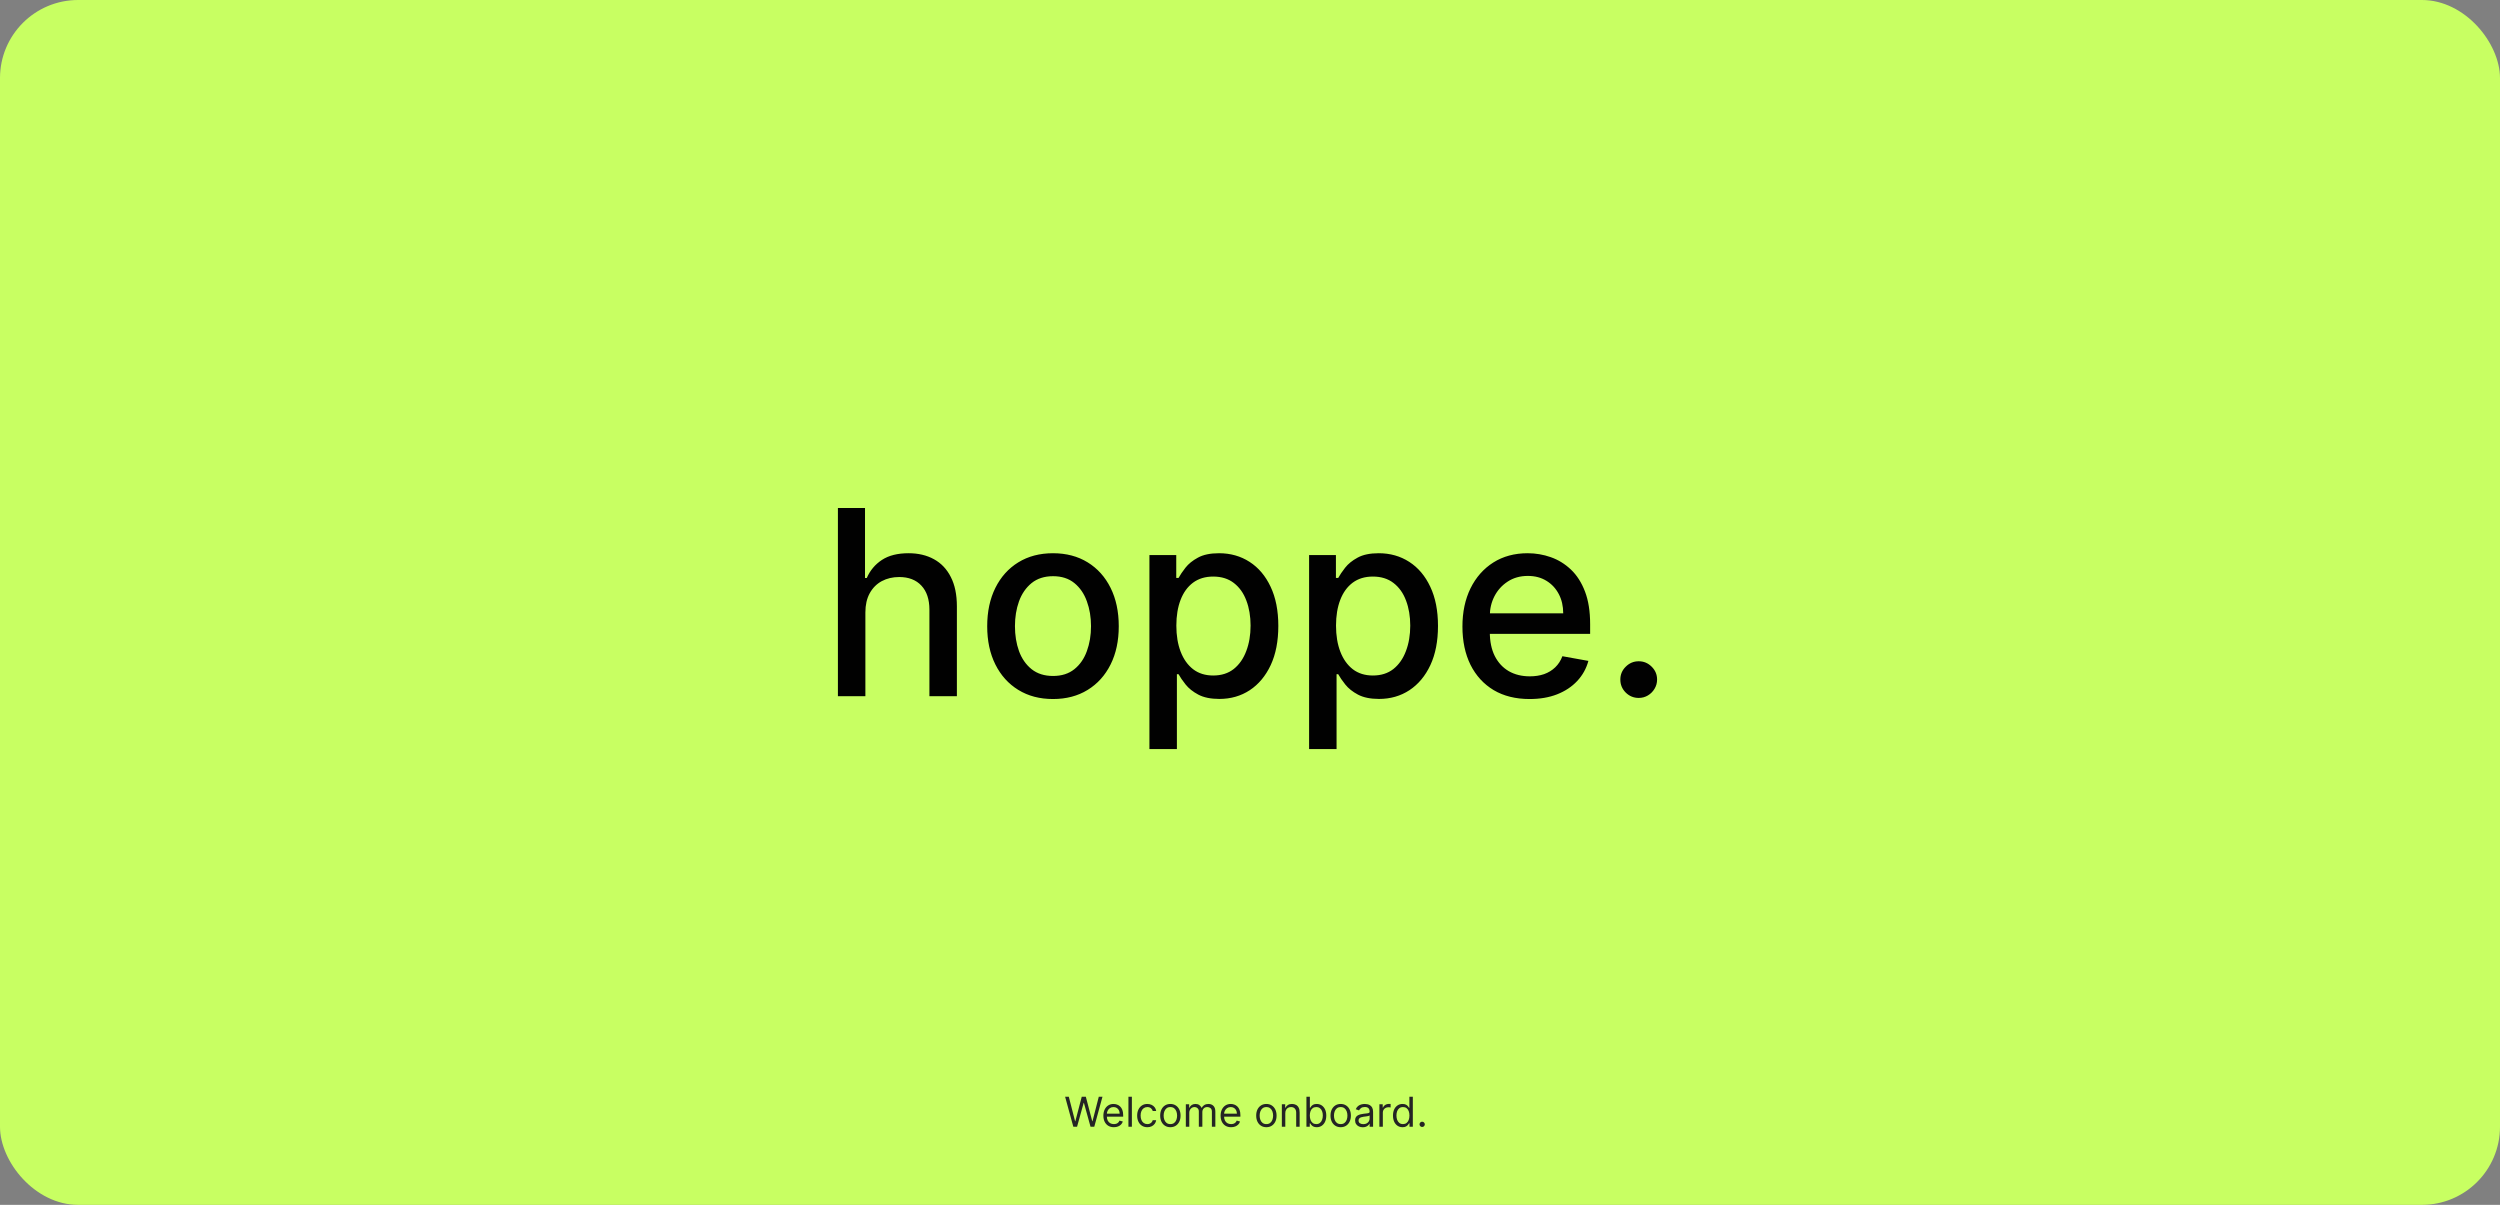 <svg width="1440" height="694" viewBox="0 0 1440 694" fill="none" xmlns="http://www.w3.org/2000/svg">
<rect x="0" y="0" width="1440" height="694" fill="#808080" stroke="none"/>
<rect width="1440" height="694" rx="45" fill="#C8FF62"/>
<path d="M498.459 352.739V401H482.637V292.624H498.247V332.947H499.253C501.158 328.573 504.068 325.098 507.984 322.522C511.9 319.947 517.016 318.659 523.331 318.659C528.905 318.659 533.773 319.806 537.936 322.099C542.134 324.392 545.38 327.814 547.673 332.365C550.001 336.881 551.166 342.525 551.166 349.299V401H535.343V351.204C535.343 345.242 533.808 340.62 530.739 337.339C527.67 334.023 523.401 332.365 517.933 332.365C514.193 332.365 510.842 333.159 507.878 334.747C504.95 336.334 502.64 338.662 500.946 341.732C499.288 344.766 498.459 348.435 498.459 352.739ZM606.518 402.64C598.898 402.64 592.248 400.894 586.568 397.402C580.888 393.909 576.478 389.023 573.338 382.743C570.198 376.464 568.628 369.126 568.628 360.729C568.628 352.298 570.198 344.924 573.338 338.61C576.478 332.295 580.888 327.391 586.568 323.898C592.248 320.406 598.898 318.659 606.518 318.659C614.138 318.659 620.788 320.406 626.468 323.898C632.148 327.391 636.558 332.295 639.698 338.61C642.837 344.924 644.407 352.298 644.407 360.729C644.407 369.126 642.837 376.464 639.698 382.743C636.558 389.023 632.148 393.909 626.468 397.402C620.788 400.894 614.138 402.64 606.518 402.64ZM606.571 389.358C611.51 389.358 615.602 388.053 618.848 385.442C622.093 382.831 624.492 379.356 626.045 375.017C627.632 370.678 628.426 365.898 628.426 360.676C628.426 355.49 627.632 350.728 626.045 346.388C624.492 342.014 622.093 338.504 618.848 335.858C615.602 333.212 611.51 331.889 606.571 331.889C601.596 331.889 597.469 333.212 594.188 335.858C590.942 338.504 588.526 342.014 586.938 346.388C585.386 350.728 584.61 355.49 584.61 360.676C584.61 365.898 585.386 370.678 586.938 375.017C588.526 379.356 590.942 382.831 594.188 385.442C597.469 388.053 601.596 389.358 606.571 389.358ZM662.069 431.481V319.718H677.521V332.894H678.844C679.761 331.201 681.084 329.243 682.813 327.02C684.541 324.798 686.94 322.858 690.009 321.199C693.079 319.506 697.136 318.659 702.181 318.659C708.742 318.659 714.599 320.318 719.749 323.634C724.9 326.95 728.94 331.73 731.868 337.975C734.831 344.219 736.313 351.733 736.313 360.518C736.313 369.302 734.849 376.834 731.921 383.114C728.992 389.358 724.971 394.174 719.855 397.56C714.74 400.912 708.901 402.588 702.339 402.588C697.4 402.588 693.361 401.758 690.221 400.1C687.117 398.442 684.682 396.502 682.918 394.279C681.154 392.057 679.796 390.081 678.844 388.353H677.891V431.481H662.069ZM677.574 360.359C677.574 366.074 678.403 371.084 680.061 375.388C681.719 379.692 684.118 383.061 687.258 385.495C690.397 387.894 694.243 389.093 698.794 389.093C703.521 389.093 707.472 387.841 710.647 385.336C713.823 382.796 716.222 379.356 717.844 375.017C719.502 370.678 720.332 365.792 720.332 360.359C720.332 354.997 719.52 350.181 717.897 345.912C716.31 341.644 713.911 338.274 710.7 335.805C707.525 333.335 703.556 332.101 698.794 332.101C694.208 332.101 690.327 333.282 687.152 335.646C684.012 338.01 681.631 341.308 680.008 345.542C678.385 349.775 677.574 354.714 677.574 360.359ZM754.04 431.481V319.718H769.492V332.894H770.815C771.733 331.201 773.056 329.243 774.784 327.02C776.513 324.798 778.912 322.858 781.981 321.199C785.05 319.506 789.107 318.659 794.152 318.659C800.714 318.659 806.57 320.318 811.721 323.634C816.872 326.95 820.911 331.73 823.839 337.975C826.803 344.219 828.284 351.733 828.284 360.518C828.284 369.302 826.82 376.834 823.892 383.114C820.964 389.358 816.942 394.174 811.827 397.56C806.712 400.912 800.873 402.588 794.311 402.588C789.372 402.588 785.333 401.758 782.193 400.1C779.088 398.442 776.654 396.502 774.89 394.279C773.126 392.057 771.768 390.081 770.815 388.353H769.863V431.481H754.04ZM769.545 360.359C769.545 366.074 770.374 371.084 772.033 375.388C773.691 379.692 776.09 383.061 779.229 385.495C782.369 387.894 786.215 389.093 790.766 389.093C795.493 389.093 799.444 387.841 802.619 385.336C805.794 382.796 808.193 379.356 809.816 375.017C811.474 370.678 812.303 365.792 812.303 360.359C812.303 354.997 811.492 350.181 809.869 345.912C808.281 341.644 805.882 338.274 802.672 335.805C799.497 333.335 795.528 332.101 790.766 332.101C786.179 332.101 782.299 333.282 779.124 335.646C775.984 338.01 773.602 341.308 771.98 345.542C770.357 349.775 769.545 354.714 769.545 360.359ZM881.044 402.64C873.036 402.64 866.139 400.929 860.353 397.507C854.602 394.05 850.157 389.199 847.017 382.955C843.913 376.675 842.361 369.32 842.361 360.888C842.361 352.562 843.913 345.224 847.017 338.874C850.157 332.524 854.532 327.567 860.141 324.004C865.786 320.441 872.383 318.659 879.933 318.659C884.519 318.659 888.964 319.418 893.268 320.935C897.572 322.452 901.435 324.833 904.857 328.079C908.279 331.324 910.978 335.54 912.953 340.726C914.929 345.877 915.917 352.139 915.917 359.512V365.122H851.304V353.268H900.412C900.412 349.105 899.565 345.418 897.872 342.208C896.178 338.962 893.797 336.405 890.728 334.535C887.694 332.665 884.131 331.73 880.038 331.73C875.593 331.73 871.713 332.824 868.396 335.011C865.115 337.163 862.575 339.985 860.776 343.478C859.012 346.935 858.13 350.693 858.13 354.75V364.01C858.13 369.443 859.083 374.065 860.988 377.875C862.928 381.685 865.627 384.595 869.084 386.606C872.542 388.582 876.581 389.57 881.203 389.57C884.201 389.57 886.935 389.146 889.405 388.3C891.874 387.418 894.009 386.112 895.808 384.384C897.607 382.655 898.983 380.521 899.936 377.981L914.911 380.679C913.712 385.089 911.56 388.952 908.455 392.269C905.386 395.549 901.523 398.107 896.866 399.942C892.245 401.741 886.971 402.64 881.044 402.64ZM943.897 402.005C941.004 402.005 938.517 400.982 936.436 398.936C934.354 396.855 933.314 394.35 933.314 391.422C933.314 388.529 934.354 386.059 936.436 384.013C938.517 381.932 941.004 380.891 943.897 380.891C946.79 380.891 949.277 381.932 951.359 384.013C953.44 386.059 954.481 388.529 954.481 391.422C954.481 393.362 953.987 395.144 952.999 396.767C952.047 398.354 950.777 399.624 949.189 400.577C947.602 401.529 945.838 402.005 943.897 402.005Z" fill="#010101"/>
<path d="M618.228 649L613.506 631.732H615.631L619.24 645.796H619.408L623.084 631.732H625.445L629.122 645.796H629.29L632.899 631.732H635.024L630.302 649H628.144L624.332 635.239H624.197L620.386 649H618.228ZM641.584 649.27C640.336 649.27 639.26 648.994 638.355 648.443C637.455 647.887 636.761 647.111 636.272 646.116C635.788 645.116 635.547 643.952 635.547 642.626C635.547 641.299 635.788 640.13 636.272 639.118C636.761 638.1 637.441 637.308 638.312 636.74C639.189 636.167 640.212 635.88 641.382 635.88C642.056 635.88 642.722 635.992 643.38 636.217C644.038 636.442 644.636 636.808 645.176 637.313C645.716 637.814 646.146 638.477 646.466 639.303C646.786 640.13 646.947 641.147 646.947 642.356V643.199H636.963V641.479H644.923C644.923 640.748 644.777 640.096 644.484 639.523C644.198 638.949 643.787 638.497 643.253 638.165C642.725 637.833 642.101 637.668 641.382 637.668C640.589 637.668 639.903 637.864 639.324 638.258C638.751 638.646 638.31 639.152 638 639.776C637.691 640.4 637.537 641.068 637.537 641.782V642.929C637.537 643.907 637.705 644.736 638.043 645.416C638.385 646.091 638.86 646.605 639.468 646.959C640.075 647.308 640.78 647.482 641.584 647.482C642.107 647.482 642.579 647.409 643 647.263C643.428 647.111 643.796 646.886 644.105 646.588C644.414 646.285 644.653 645.908 644.822 645.459L646.744 645.998C646.542 646.65 646.202 647.224 645.724 647.718C645.246 648.207 644.656 648.59 643.953 648.865C643.251 649.135 642.461 649.27 641.584 649.27ZM651.964 631.732V649H649.974V631.732H651.964ZM660.87 649.27C659.655 649.27 658.61 648.983 657.733 648.41C656.856 647.836 656.182 647.047 655.709 646.04C655.237 645.034 655.001 643.885 655.001 642.592C655.001 641.276 655.243 640.116 655.726 639.109C656.215 638.098 656.895 637.308 657.767 636.74C658.644 636.167 659.667 635.88 660.836 635.88C661.747 635.88 662.567 636.049 663.298 636.386C664.029 636.723 664.627 637.195 665.094 637.803C665.561 638.41 665.85 639.118 665.962 639.927H663.973C663.821 639.337 663.484 638.814 662.961 638.359C662.444 637.898 661.747 637.668 660.87 637.668C660.094 637.668 659.414 637.87 658.829 638.275C658.25 638.674 657.798 639.239 657.472 639.97C657.151 640.695 656.991 641.546 656.991 642.524C656.991 643.525 657.148 644.396 657.463 645.138C657.784 645.88 658.233 646.456 658.812 646.867C659.397 647.277 660.083 647.482 660.87 647.482C661.387 647.482 661.856 647.392 662.278 647.212C662.699 647.033 663.056 646.774 663.349 646.437C663.641 646.099 663.849 645.695 663.973 645.223H665.962C665.85 645.987 665.572 646.676 665.128 647.288C664.689 647.895 664.107 648.379 663.382 648.739C662.663 649.093 661.825 649.27 660.87 649.27ZM674.133 649.27C672.964 649.27 671.938 648.992 671.055 648.435C670.178 647.879 669.493 647.1 668.998 646.099C668.509 645.099 668.264 643.93 668.264 642.592C668.264 641.243 668.509 640.065 668.998 639.059C669.493 638.053 670.178 637.271 671.055 636.715C671.938 636.158 672.964 635.88 674.133 635.88C675.302 635.88 676.325 636.158 677.202 636.715C678.085 637.271 678.77 638.053 679.259 639.059C679.754 640.065 680.001 641.243 680.001 642.592C680.001 643.93 679.754 645.099 679.259 646.099C678.77 647.1 678.085 647.879 677.202 648.435C676.325 648.992 675.302 649.27 674.133 649.27ZM674.133 647.482C675.021 647.482 675.752 647.255 676.325 646.799C676.899 646.344 677.323 645.745 677.598 645.003C677.874 644.261 678.012 643.457 678.012 642.592C678.012 641.726 677.874 640.919 677.598 640.172C677.323 639.424 676.899 638.82 676.325 638.359C675.752 637.898 675.021 637.668 674.133 637.668C673.245 637.668 672.514 637.898 671.941 638.359C671.367 638.82 670.943 639.424 670.667 640.172C670.392 640.919 670.254 641.726 670.254 642.592C670.254 643.457 670.392 644.261 670.667 645.003C670.943 645.745 671.367 646.344 671.941 646.799C672.514 647.255 673.245 647.482 674.133 647.482ZM683.039 649V636.049H684.962V638.072H685.13C685.4 637.381 685.836 636.844 686.437 636.462C687.039 636.074 687.761 635.88 688.604 635.88C689.458 635.88 690.17 636.074 690.737 636.462C691.311 636.844 691.758 637.381 692.078 638.072H692.213C692.545 637.403 693.042 636.872 693.705 636.479C694.369 636.08 695.164 635.88 696.092 635.88C697.25 635.88 698.197 636.243 698.933 636.968C699.669 637.687 700.038 638.809 700.038 640.332V649H698.048V640.332C698.048 639.376 697.786 638.693 697.264 638.283C696.741 637.873 696.125 637.668 695.417 637.668C694.506 637.668 693.801 637.943 693.301 638.494C692.8 639.039 692.55 639.731 692.55 640.568V649H690.527V640.13C690.527 639.393 690.288 638.8 689.81 638.351C689.332 637.895 688.716 637.668 687.963 637.668C687.446 637.668 686.963 637.805 686.513 638.081C686.069 638.356 685.709 638.738 685.434 639.228C685.164 639.711 685.029 640.27 685.029 640.905V649H683.039ZM709.106 649.27C707.858 649.27 706.782 648.994 705.877 648.443C704.977 647.887 704.283 647.111 703.794 646.116C703.311 645.116 703.069 643.952 703.069 642.626C703.069 641.299 703.311 640.13 703.794 639.118C704.283 638.1 704.963 637.308 705.835 636.74C706.711 636.167 707.734 635.88 708.904 635.88C709.578 635.88 710.244 635.992 710.902 636.217C711.56 636.442 712.158 636.808 712.698 637.313C713.238 637.814 713.668 638.477 713.988 639.303C714.309 640.13 714.469 641.147 714.469 642.356V643.199H704.485V641.479H712.445C712.445 640.748 712.299 640.096 712.007 639.523C711.72 638.949 711.31 638.497 710.776 638.165C710.247 637.833 709.623 637.668 708.904 637.668C708.111 637.668 707.425 637.864 706.846 638.258C706.273 638.646 705.832 639.152 705.523 639.776C705.213 640.4 705.059 641.068 705.059 641.782V642.929C705.059 643.907 705.227 644.736 705.565 645.416C705.908 646.091 706.383 646.605 706.99 646.959C707.597 647.308 708.302 647.482 709.106 647.482C709.629 647.482 710.101 647.409 710.523 647.263C710.95 647.111 711.318 646.886 711.627 646.588C711.936 646.285 712.175 645.908 712.344 645.459L714.266 645.998C714.064 646.65 713.724 647.224 713.246 647.718C712.768 648.207 712.178 648.59 711.475 648.865C710.773 649.135 709.983 649.27 709.106 649.27ZM729.435 649.27C728.266 649.27 727.24 648.992 726.358 648.435C725.481 647.879 724.795 647.1 724.3 646.099C723.811 645.099 723.567 643.93 723.567 642.592C723.567 641.243 723.811 640.065 724.3 639.059C724.795 638.053 725.481 637.271 726.358 636.715C727.24 636.158 728.266 635.88 729.435 635.88C730.604 635.88 731.628 636.158 732.504 636.715C733.387 637.271 734.073 638.053 734.562 639.059C735.056 640.065 735.304 641.243 735.304 642.592C735.304 643.93 735.056 645.099 734.562 646.099C734.073 647.1 733.387 647.879 732.504 648.435C731.628 648.992 730.604 649.27 729.435 649.27ZM729.435 647.482C730.323 647.482 731.054 647.255 731.628 646.799C732.201 646.344 732.625 645.745 732.901 645.003C733.176 644.261 733.314 643.457 733.314 642.592C733.314 641.726 733.176 640.919 732.901 640.172C732.625 639.424 732.201 638.82 731.628 638.359C731.054 637.898 730.323 637.668 729.435 637.668C728.547 637.668 727.816 637.898 727.243 638.359C726.67 638.82 726.245 639.424 725.97 640.172C725.694 640.919 725.557 641.726 725.557 642.592C725.557 643.457 725.694 644.261 725.97 645.003C726.245 645.745 726.67 646.344 727.243 646.799C727.816 647.255 728.547 647.482 729.435 647.482ZM740.331 641.209V649H738.341V636.049H740.264V638.072H740.432C740.736 637.415 741.197 636.886 741.815 636.487C742.434 636.082 743.232 635.88 744.21 635.88C745.087 635.88 745.854 636.06 746.512 636.42C747.169 636.774 747.681 637.313 748.046 638.039C748.412 638.758 748.594 639.669 748.594 640.771V649H746.605V640.905C746.605 639.888 746.34 639.095 745.812 638.528C745.284 637.954 744.558 637.668 743.637 637.668C743.001 637.668 742.434 637.805 741.933 638.081C741.439 638.356 741.048 638.758 740.761 639.287C740.475 639.815 740.331 640.456 740.331 641.209ZM752.501 649V631.732H754.49V638.106H754.659C754.805 637.881 755.008 637.595 755.266 637.246C755.53 636.892 755.907 636.577 756.396 636.302C756.891 636.021 757.56 635.88 758.403 635.88C759.493 635.88 760.455 636.153 761.286 636.698C762.118 637.243 762.768 638.016 763.234 639.017C763.701 640.017 763.934 641.198 763.934 642.558C763.934 643.93 763.701 645.119 763.234 646.125C762.768 647.125 762.121 647.901 761.295 648.452C760.469 648.997 759.516 649.27 758.437 649.27C757.605 649.27 756.938 649.132 756.438 648.857C755.938 648.576 755.553 648.258 755.283 647.904C755.013 647.544 754.805 647.246 754.659 647.01H754.423V649H752.501ZM754.457 642.524C754.457 643.502 754.6 644.365 754.887 645.113C755.173 645.855 755.592 646.437 756.143 646.858C756.694 647.274 757.369 647.482 758.167 647.482C758.999 647.482 759.693 647.263 760.249 646.825C760.812 646.381 761.233 645.785 761.514 645.037C761.801 644.284 761.944 643.446 761.944 642.524C761.944 641.614 761.804 640.793 761.523 640.062C761.247 639.326 760.828 638.744 760.266 638.317C759.71 637.884 759.01 637.668 758.167 637.668C757.357 637.668 756.677 637.873 756.126 638.283C755.575 638.688 755.159 639.256 754.878 639.986C754.597 640.712 754.457 641.557 754.457 642.524ZM772.239 649.27C771.07 649.27 770.044 648.992 769.162 648.435C768.285 647.879 767.599 647.1 767.104 646.099C766.615 645.099 766.371 643.93 766.371 642.592C766.371 641.243 766.615 640.065 767.104 639.059C767.599 638.053 768.285 637.271 769.162 636.715C770.044 636.158 771.07 635.88 772.239 635.88C773.409 635.88 774.432 636.158 775.309 636.715C776.191 637.271 776.877 638.053 777.366 639.059C777.861 640.065 778.108 641.243 778.108 642.592C778.108 643.93 777.861 645.099 777.366 646.099C776.877 647.1 776.191 647.879 775.309 648.435C774.432 648.992 773.409 649.27 772.239 649.27ZM772.239 647.482C773.128 647.482 773.858 647.255 774.432 646.799C775.005 646.344 775.429 645.745 775.705 645.003C775.98 644.261 776.118 643.457 776.118 642.592C776.118 641.726 775.98 640.919 775.705 640.172C775.429 639.424 775.005 638.82 774.432 638.359C773.858 637.898 773.128 637.668 772.239 637.668C771.351 637.668 770.621 637.898 770.047 638.359C769.474 638.82 769.049 639.424 768.774 640.172C768.499 640.919 768.361 641.726 768.361 642.592C768.361 643.457 768.499 644.261 768.774 645.003C769.049 645.745 769.474 646.344 770.047 646.799C770.621 647.255 771.351 647.482 772.239 647.482ZM784.957 649.304C784.136 649.304 783.391 649.149 782.722 648.84C782.053 648.525 781.522 648.072 781.129 647.482C780.735 646.886 780.538 646.167 780.538 645.324C780.538 644.582 780.685 643.98 780.977 643.519C781.269 643.053 781.66 642.687 782.149 642.423C782.638 642.159 783.178 641.962 783.768 641.833C784.364 641.698 784.962 641.591 785.564 641.513C786.351 641.411 786.989 641.335 787.478 641.285C787.973 641.229 788.332 641.136 788.557 641.007C788.788 640.877 788.903 640.652 788.903 640.332V640.265C788.903 639.433 788.675 638.786 788.22 638.325C787.77 637.864 787.087 637.634 786.171 637.634C785.221 637.634 784.476 637.842 783.937 638.258C783.397 638.674 783.017 639.118 782.798 639.59L780.909 638.916C781.247 638.129 781.696 637.516 782.259 637.077C782.826 636.633 783.445 636.324 784.114 636.15C784.788 635.97 785.451 635.88 786.104 635.88C786.519 635.88 786.997 635.931 787.537 636.032C788.082 636.127 788.608 636.327 789.114 636.63C789.625 636.934 790.05 637.392 790.387 638.005C790.724 638.618 790.893 639.438 790.893 640.467V649H788.903V647.246H788.802C788.667 647.527 788.442 647.828 788.127 648.148C787.812 648.469 787.394 648.741 786.871 648.966C786.348 649.191 785.71 649.304 784.957 649.304ZM785.26 647.516C786.047 647.516 786.711 647.361 787.25 647.052C787.795 646.743 788.206 646.344 788.481 645.855C788.762 645.366 788.903 644.852 788.903 644.312V642.491C788.819 642.592 788.633 642.685 788.346 642.769C788.065 642.848 787.739 642.918 787.368 642.98C787.003 643.036 786.646 643.086 786.297 643.131C785.955 643.171 785.676 643.205 785.463 643.233C784.946 643.3 784.462 643.41 784.012 643.561C783.568 643.708 783.209 643.93 782.933 644.228C782.663 644.52 782.528 644.919 782.528 645.425C782.528 646.116 782.784 646.639 783.296 646.993C783.813 647.342 784.468 647.516 785.26 647.516ZM794.525 649V636.049H796.447V638.005H796.582C796.818 637.364 797.245 636.844 797.864 636.445C798.482 636.046 799.179 635.846 799.955 635.846C800.101 635.846 800.284 635.849 800.503 635.855C800.722 635.86 800.888 635.869 801 635.88V637.904C800.933 637.887 800.778 637.862 800.537 637.828C800.301 637.788 800.05 637.769 799.786 637.769C799.157 637.769 798.595 637.901 798.1 638.165C797.611 638.424 797.223 638.783 796.936 639.244C796.655 639.7 796.515 640.22 796.515 640.804V649H794.525ZM807.856 649.27C806.776 649.27 805.823 648.997 804.997 648.452C804.171 647.901 803.524 647.125 803.058 646.125C802.591 645.119 802.358 643.93 802.358 642.558C802.358 641.198 802.591 640.017 803.058 639.017C803.524 638.016 804.174 637.243 805.006 636.698C805.838 636.153 806.799 635.88 807.889 635.88C808.732 635.88 809.399 636.021 809.888 636.302C810.382 636.577 810.759 636.892 811.017 637.246C811.282 637.595 811.487 637.881 811.633 638.106H811.802V631.732H813.792V649H811.869V647.01H811.633C811.487 647.246 811.279 647.544 811.009 647.904C810.739 648.258 810.354 648.576 809.854 648.857C809.354 649.132 808.687 649.27 807.856 649.27ZM808.125 647.482C808.924 647.482 809.598 647.274 810.149 646.858C810.7 646.437 811.119 645.855 811.405 645.113C811.692 644.365 811.835 643.502 811.835 642.524C811.835 641.557 811.695 640.712 811.414 639.986C811.133 639.256 810.717 638.688 810.166 638.283C809.615 637.873 808.935 637.668 808.125 637.668C807.282 637.668 806.58 637.884 806.017 638.317C805.461 638.744 805.042 639.326 804.761 640.062C804.486 640.793 804.348 641.614 804.348 642.524C804.348 643.446 804.488 644.284 804.769 645.037C805.056 645.785 805.478 646.381 806.034 646.825C806.596 647.263 807.293 647.482 808.125 647.482ZM819.163 649.135C818.747 649.135 818.39 648.986 818.092 648.688C817.794 648.39 817.645 648.033 817.645 647.617C817.645 647.201 817.794 646.844 818.092 646.546C818.39 646.248 818.747 646.099 819.163 646.099C819.579 646.099 819.936 646.248 820.233 646.546C820.531 646.844 820.68 647.201 820.68 647.617C820.68 647.893 820.61 648.146 820.47 648.376C820.335 648.607 820.152 648.792 819.922 648.933C819.697 649.067 819.444 649.135 819.163 649.135Z" fill="#242424"/>
</svg>
